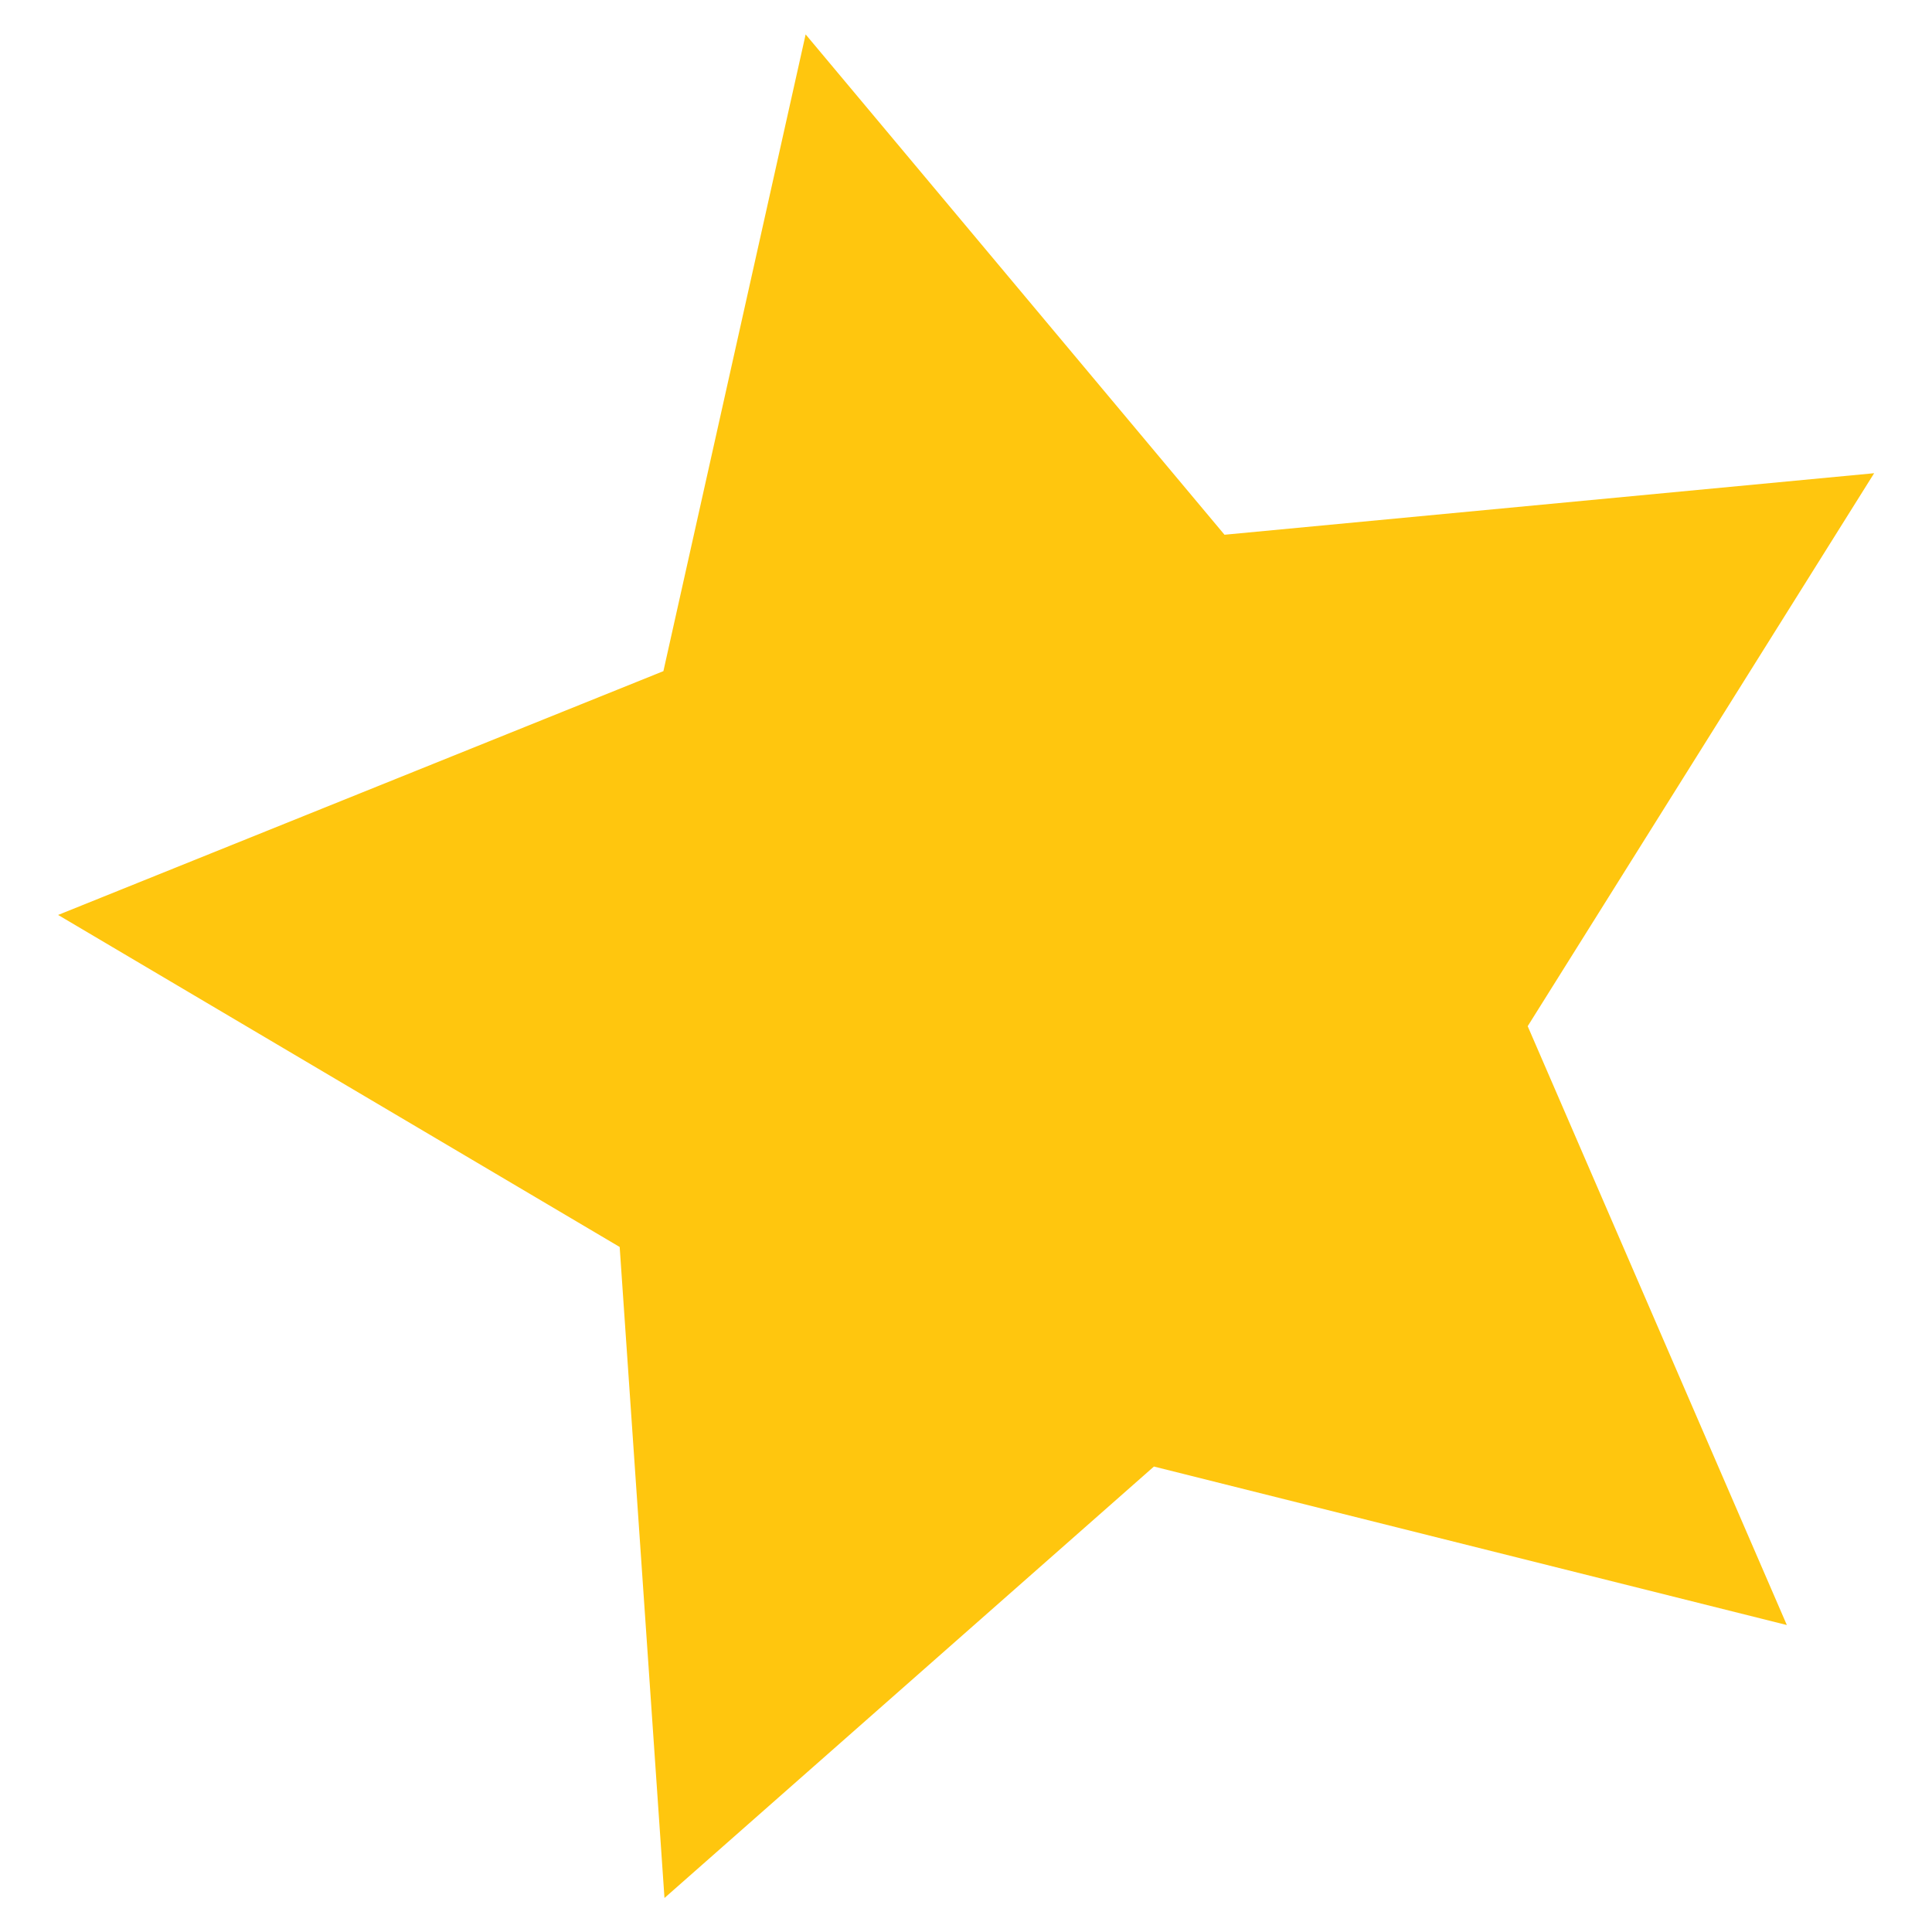 <?xml version="1.0" encoding="UTF-8" standalone="no"?>
<!-- Created with Inkscape (http://www.inkscape.org/) -->

<svg
   xmlns:dc="http://purl.org/dc/elements/1.1/"
   xmlns:cc="http://creativecommons.org/ns#"
   xmlns:rdf="http://www.w3.org/1999/02/22-rdf-syntax-ns#"
   xmlns:svg="http://www.w3.org/2000/svg"
   xmlns="http://www.w3.org/2000/svg"
   xmlns:sodipodi="http://sodipodi.sourceforge.net/DTD/sodipodi-0.dtd"
   xmlns:inkscape="http://www.inkscape.org/namespaces/inkscape"
   width="12"
   height="12"
   id="svg2"
   version="1.1"
   inkscape:version="0.48.4 r9939"
   sodipodi:docname="New document 1">
  <defs
     id="defs4" />
  <sodipodi:namedview
     id="base"
     pagecolor="#ffffff"
     bordercolor="#666666"
     borderopacity="1.0"
     inkscape:pageopacity="0.0"
     inkscape:pageshadow="2"
     inkscape:zoom="55.507882"
     inkscape:cx="4.3959118"
     inkscape:cy="4.4539545"
     inkscape:document-units="px"
     inkscape:current-layer="layer1"
     showgrid="false"
     inkscape:window-width="1918"
     inkscape:window-height="1059"
     inkscape:window-x="0"
     inkscape:window-y="19"
     inkscape:window-maximized="0" />
  <g
     inkscape:label="Layer 1"
     inkscape:groupmode="layer"
     id="layer1"
     transform="translate(0,-1040.362)">
    <path
       sodipodi:type="star"
       style="color:#000000;fill:#ffc60e;fill-opacity:1;fill-rule:nonzero;stroke:none;stroke-width:1;marker:none;visibility:visible;display:inline;overflow:visible;enable-background:accumulate"
       id="path2985"
       sodipodi:sides="5"
       sodipodi:cx="6.2165604"
       sodipodi:cy="5.7834396"
       sodipodi:r1="6.4038053"
       sodipodi:r2="3.2019026"
       sodipodi:arg1="1.9605377"
       sodipodi:arg2="2.5888562"
       inkscape:flatsided="false"
       inkscape:rounded="0"
       inkscape:randomized="0"
       d="M 3.783,11.707 3.491,7.464 -0.169,5.3 3.776,3.711 4.703,-0.439 7.433,2.822 11.667,2.421 9.409,6.025 11.098,9.928 6.973,8.895 z"
       transform="matrix(0.953,0,0,0.953,0.522,1040.994)"
       inkscape:transform-center-x="-0.69185232"
       inkscape:transform-center-y="0.34151003" />
  </g>
</svg>
